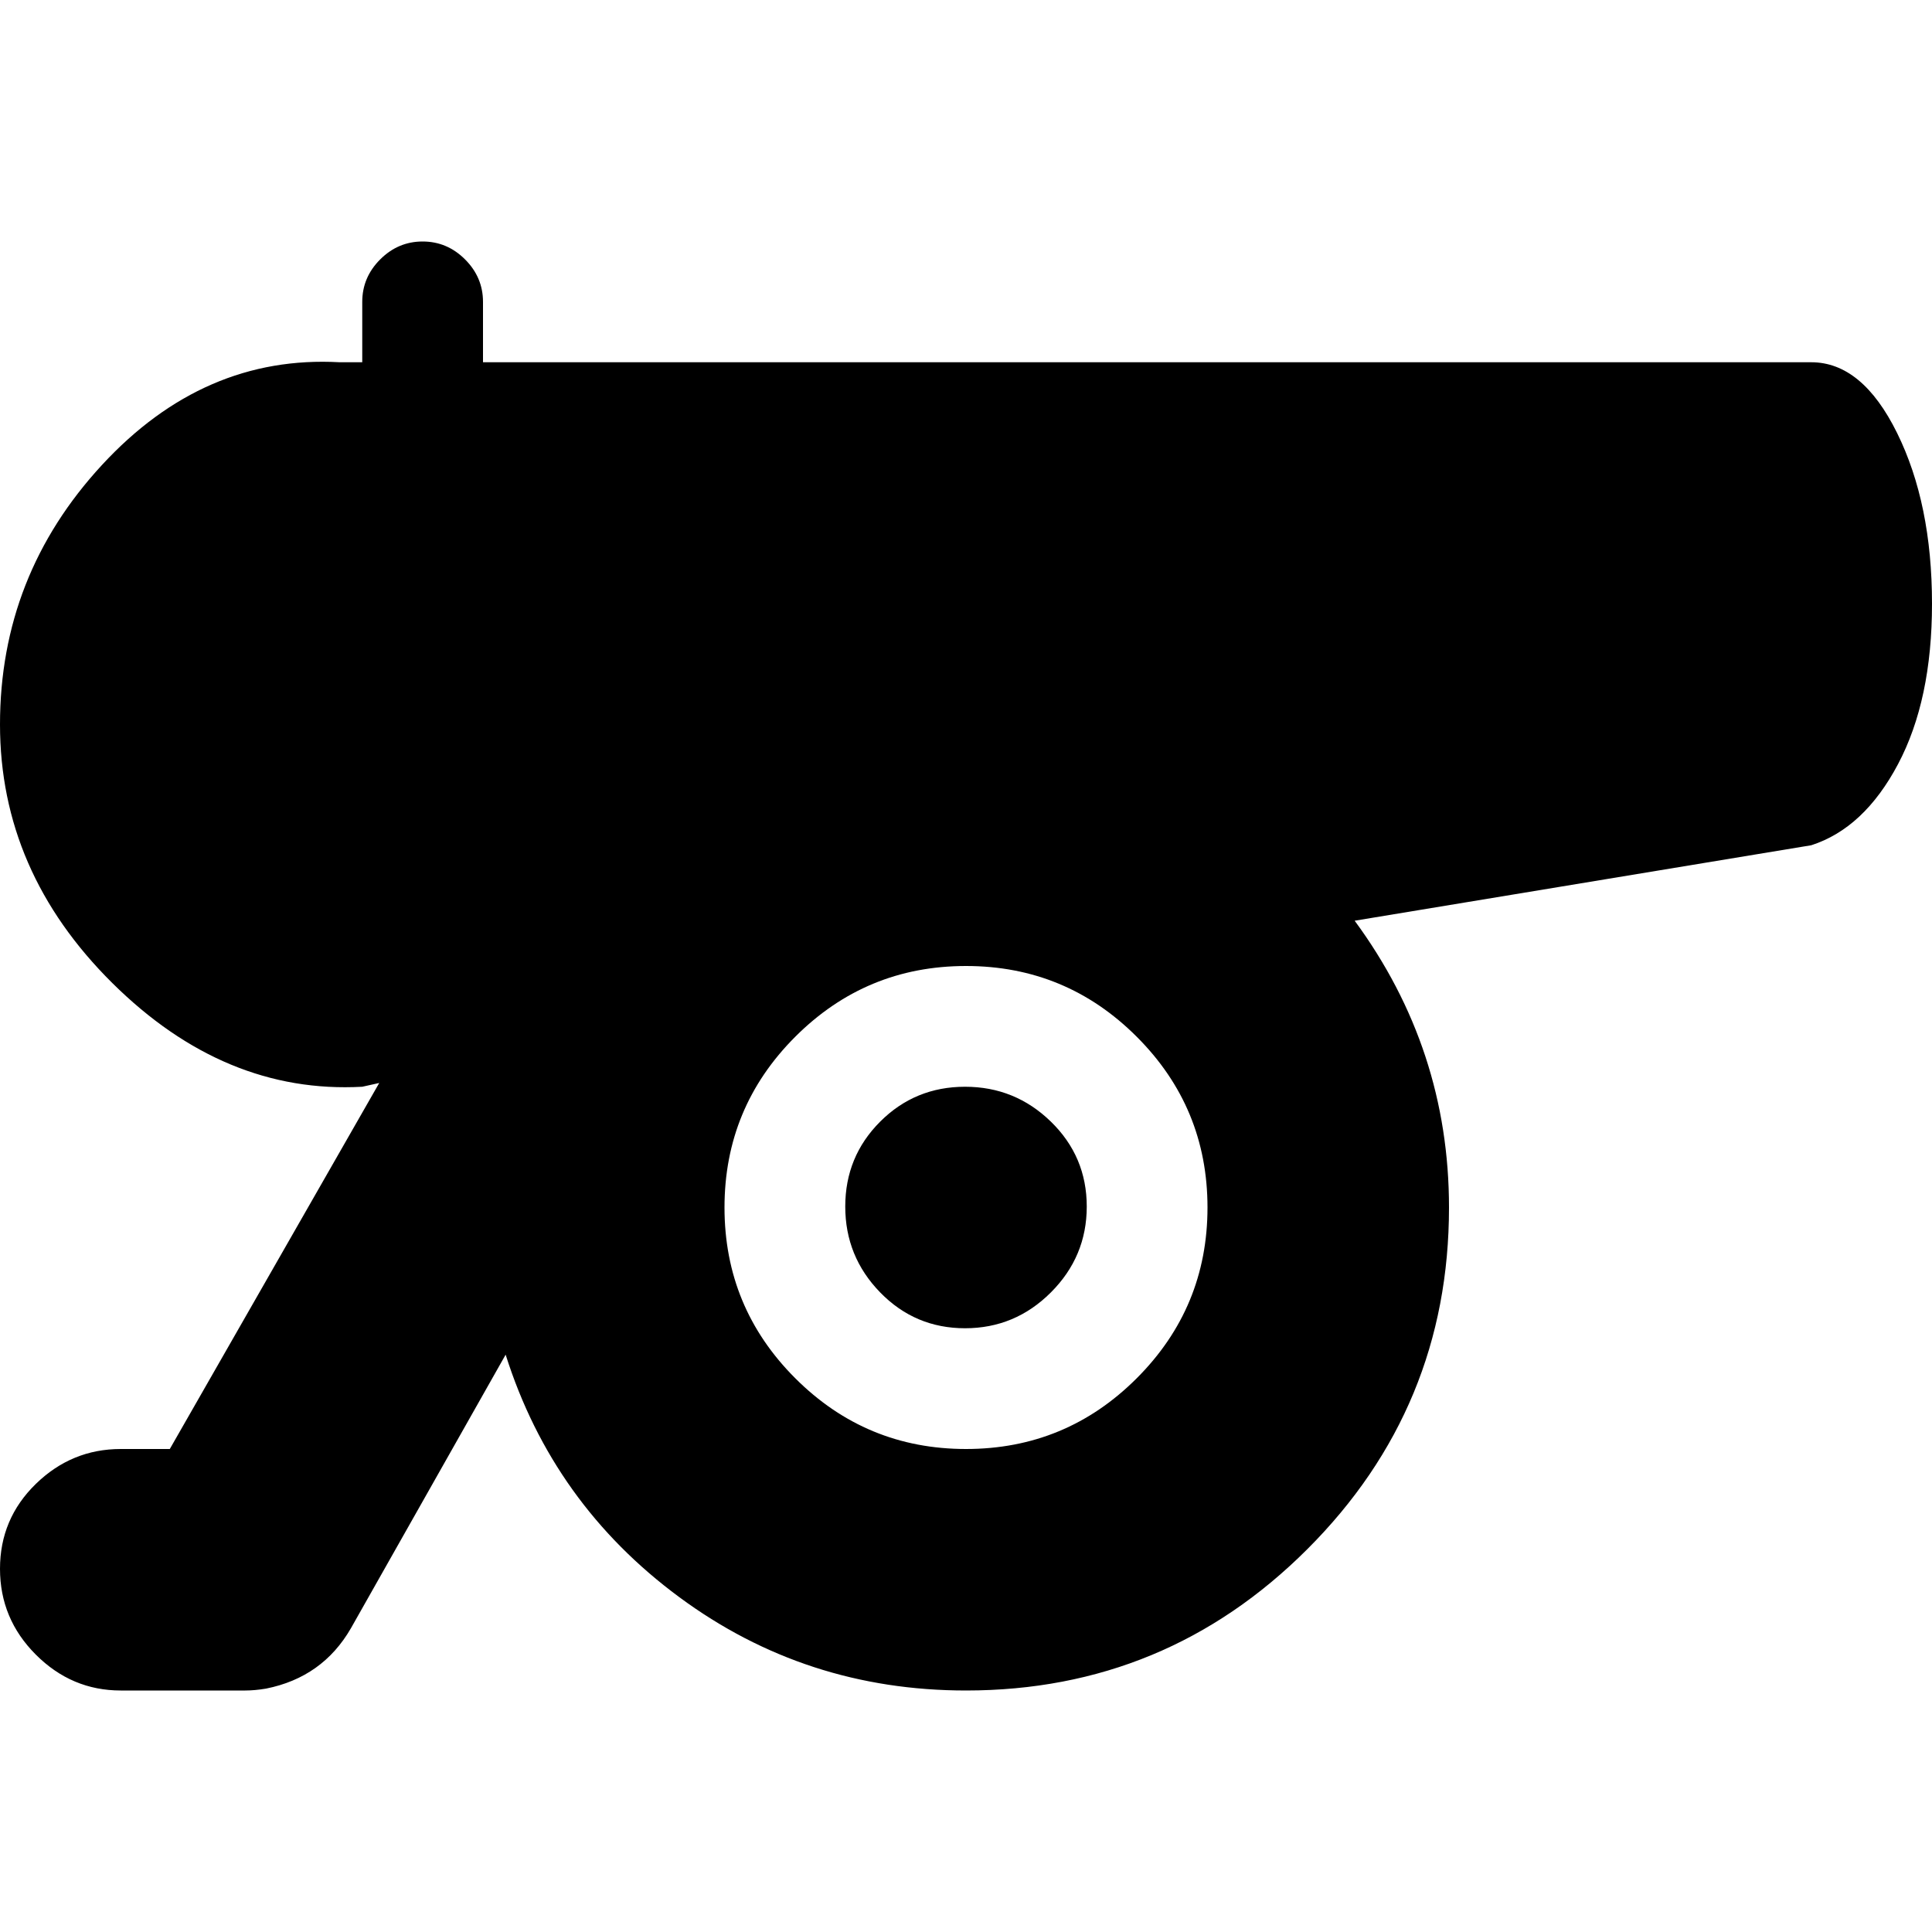 <?xml version="1.0" encoding="utf-8"?> <!-- Generator: IcoMoon.io --> <!DOCTYPE svg PUBLIC "-//W3C//DTD SVG 1.1//EN" "http://www.w3.org/Graphics/SVG/1.1/DTD/svg11.dtd"> <svg width="512" height="512" viewBox="0 0 512 512" xmlns="http://www.w3.org/2000/svg" xmlns:xlink="http://www.w3.org/1999/xlink" fill="#000000"><path d="M 480.00,224.00l-121.00,20.00q 25.00,34.00 25.00,76.00q0.00,53.00 -37.50,90.50t-90.50,37.50q-42.50,0.00 -76.00-24.75t-46.00-64.25l-41.00,72.50q-7.50,13.00 -22.50,16.00q-3.00,0.50 -5.50,0.50l-0.50,0.00 l-0.50,0.00 l-32.00,0.00 q-13.00,0.00 -22.50-9.50t-9.50-22.75t 9.50-22.50t 22.50-9.25l 13.00,0.00 l 55.50-97.00l-4.50,1.00q-36.50,2.00 -66.25-27.50t-29.75-68.50q0.00-39.50 27.00-68.75t 63.00-27.25l 6.00,0.00 l0.00-16.00 q0.00-6.50 4.75-11.25t 11.25-4.75t 11.25,4.75t 4.75,11.25l0.00,16.00 l 352.00,0.00 q 13.50,0.00 22.75,18.75t 9.25,45.25q0.00,25.50 -9.00,42.50t-23.00,21.50zM 256.00,256.00q-26.50,0.00 -45.25,18.75t-18.75,45.25t 18.75,45.25t 45.25,18.75t 45.25-18.75t 18.75-45.25t-18.75-45.25t-45.25-18.75zM 255.75,352.00q-13.25,0.00 -22.50-9.50t-9.25-22.75t 9.25-22.50 t 22.50-9.25t 22.75,9.25t 9.50,22.50t-9.50,22.75t-22.75,9.50z" ></path></svg>